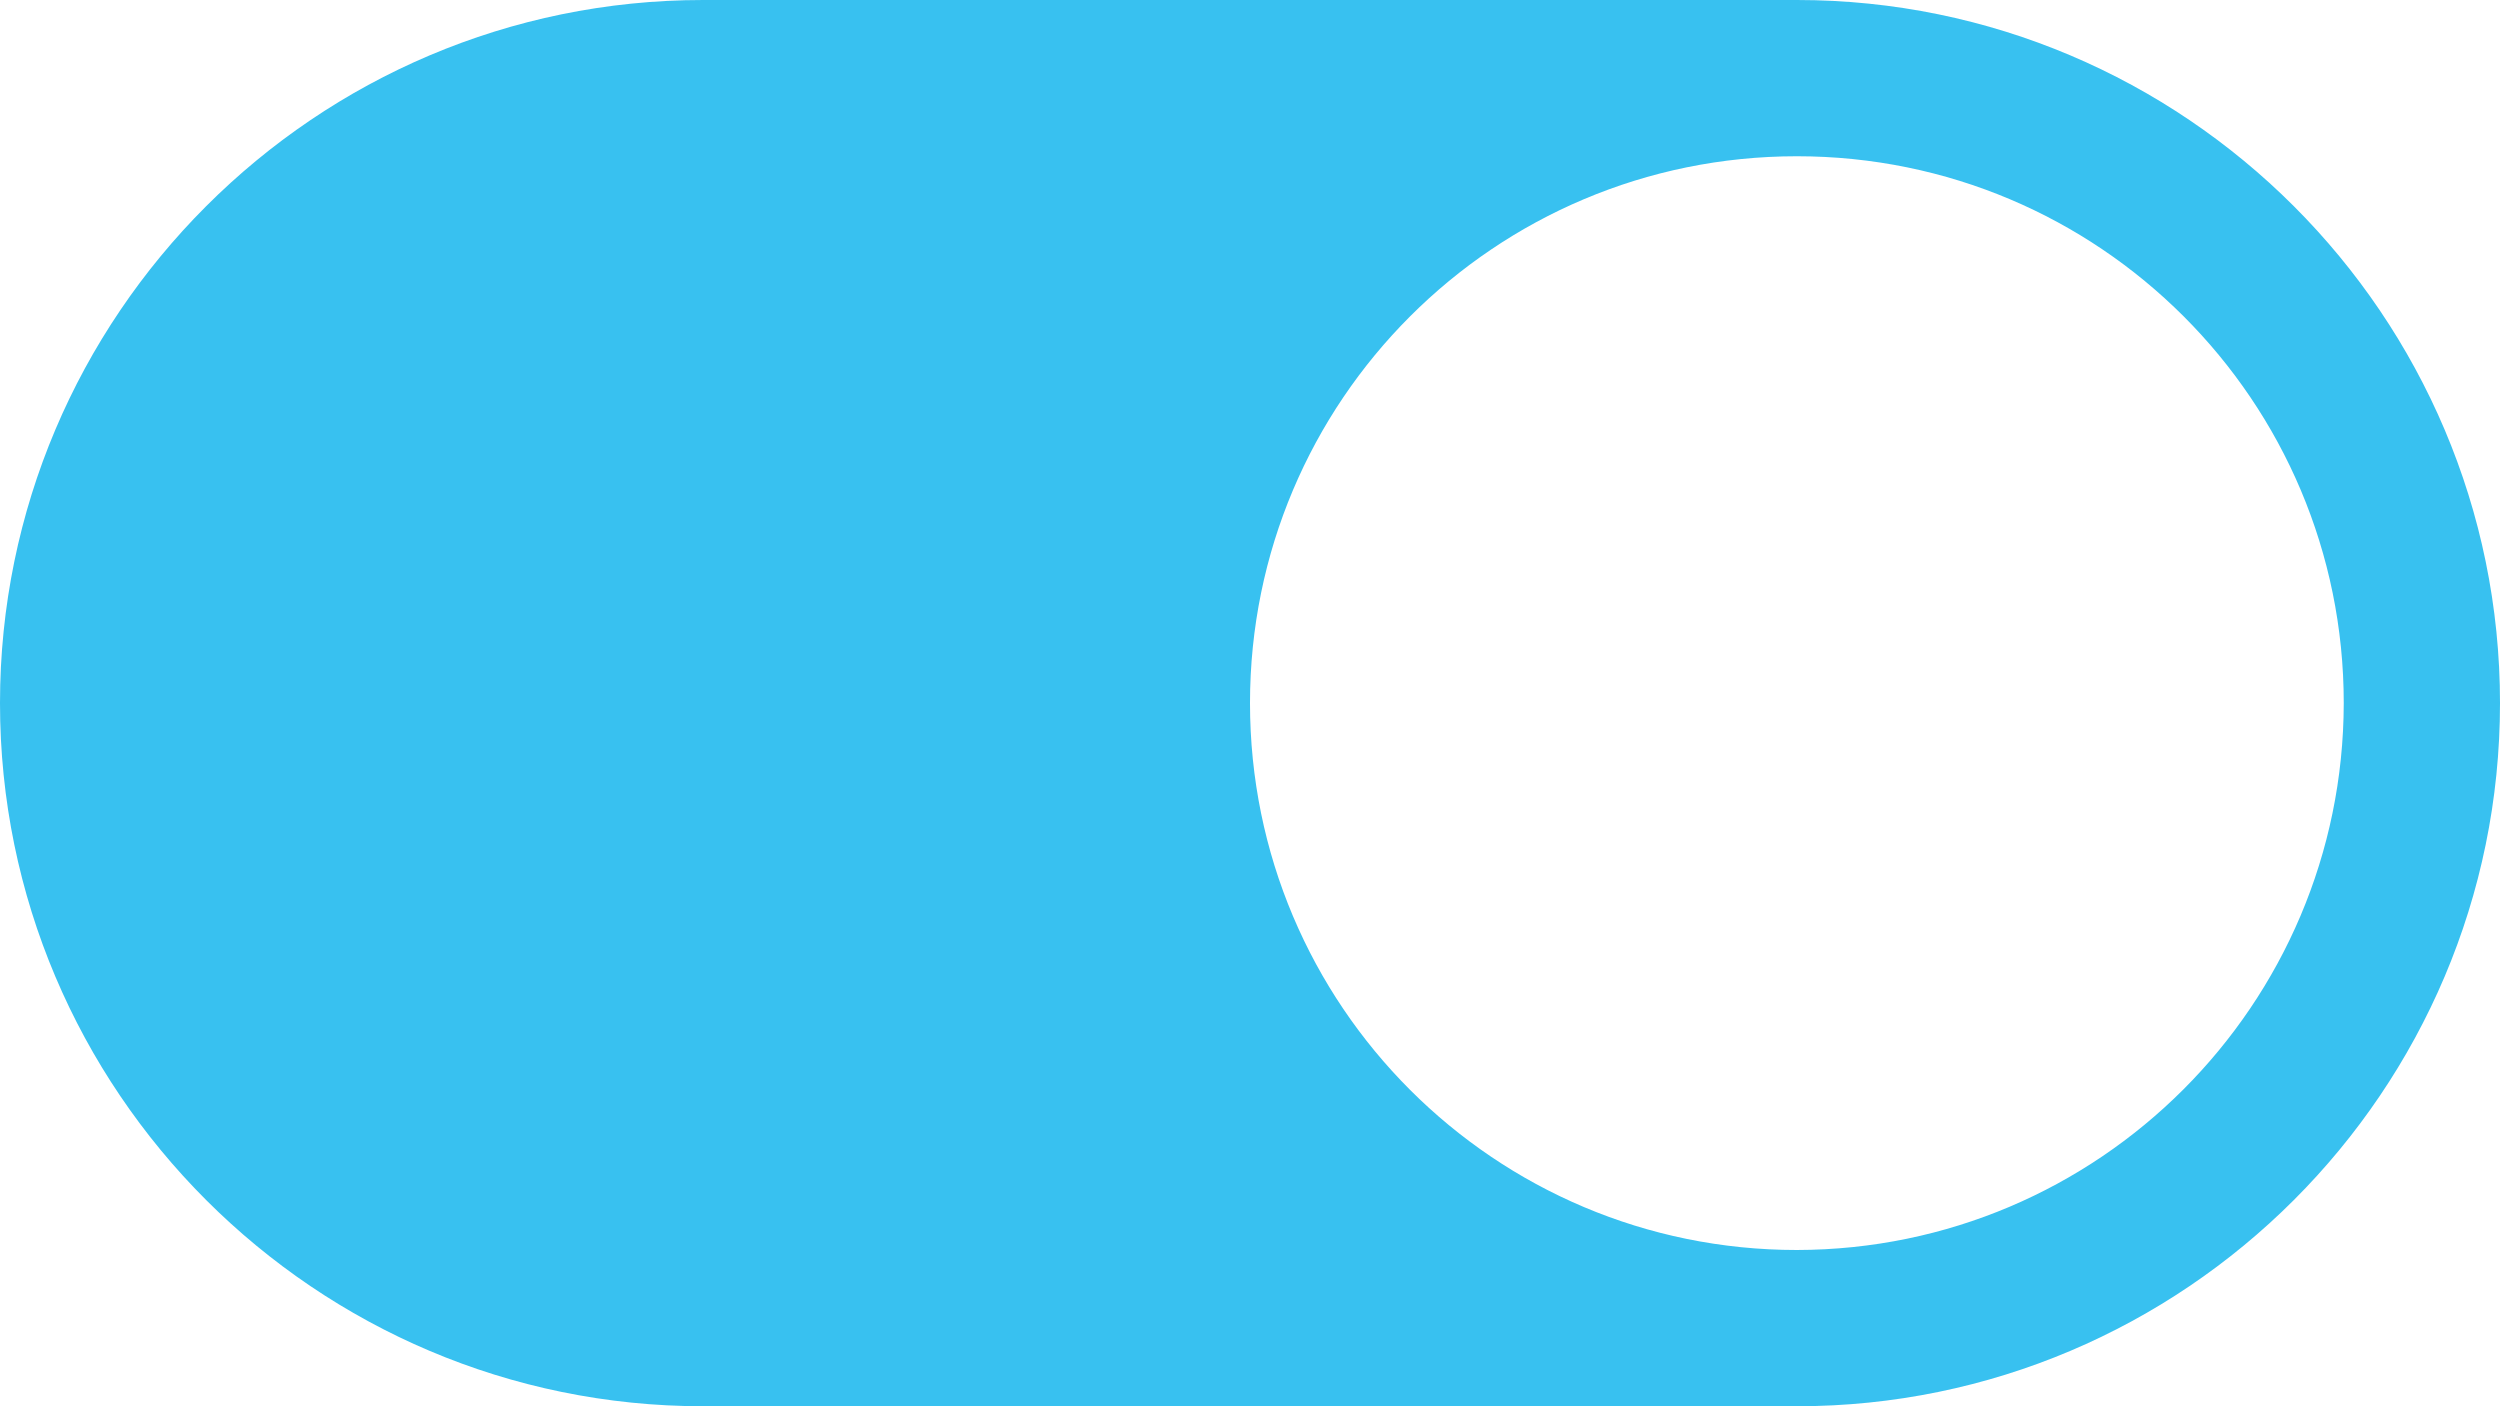 <?xml version="1.0" encoding="utf-8"?>
<!-- Generator: Adobe Illustrator 24.3.0, SVG Export Plug-In . SVG Version: 6.00 Build 0)  -->
<svg version="1.1" id="Layer_1" xmlns="http://www.w3.org/2000/svg" xmlns:xlink="http://www.w3.org/1999/xlink" x="0px" y="0px"
	 viewBox="0 0 512 288" style="enable-background:new 0 0 512 288;" xml:space="preserve">
<style type="text/css">
	.st0{fill:#38C1F0;}
</style>
<path class="st0" d="M368,0H144C64.6,0,0,64.6,0,144s64.6,144,144,144h224c79.4,0,144-64.6,144-144S447.4,0,368,0z M368,256
	c-61.9,0-112-50.1-112-112S306.1,32,368,32s112,50.1,112,112C479.9,205.8,429.8,255.9,368,256z"/>
</svg>
